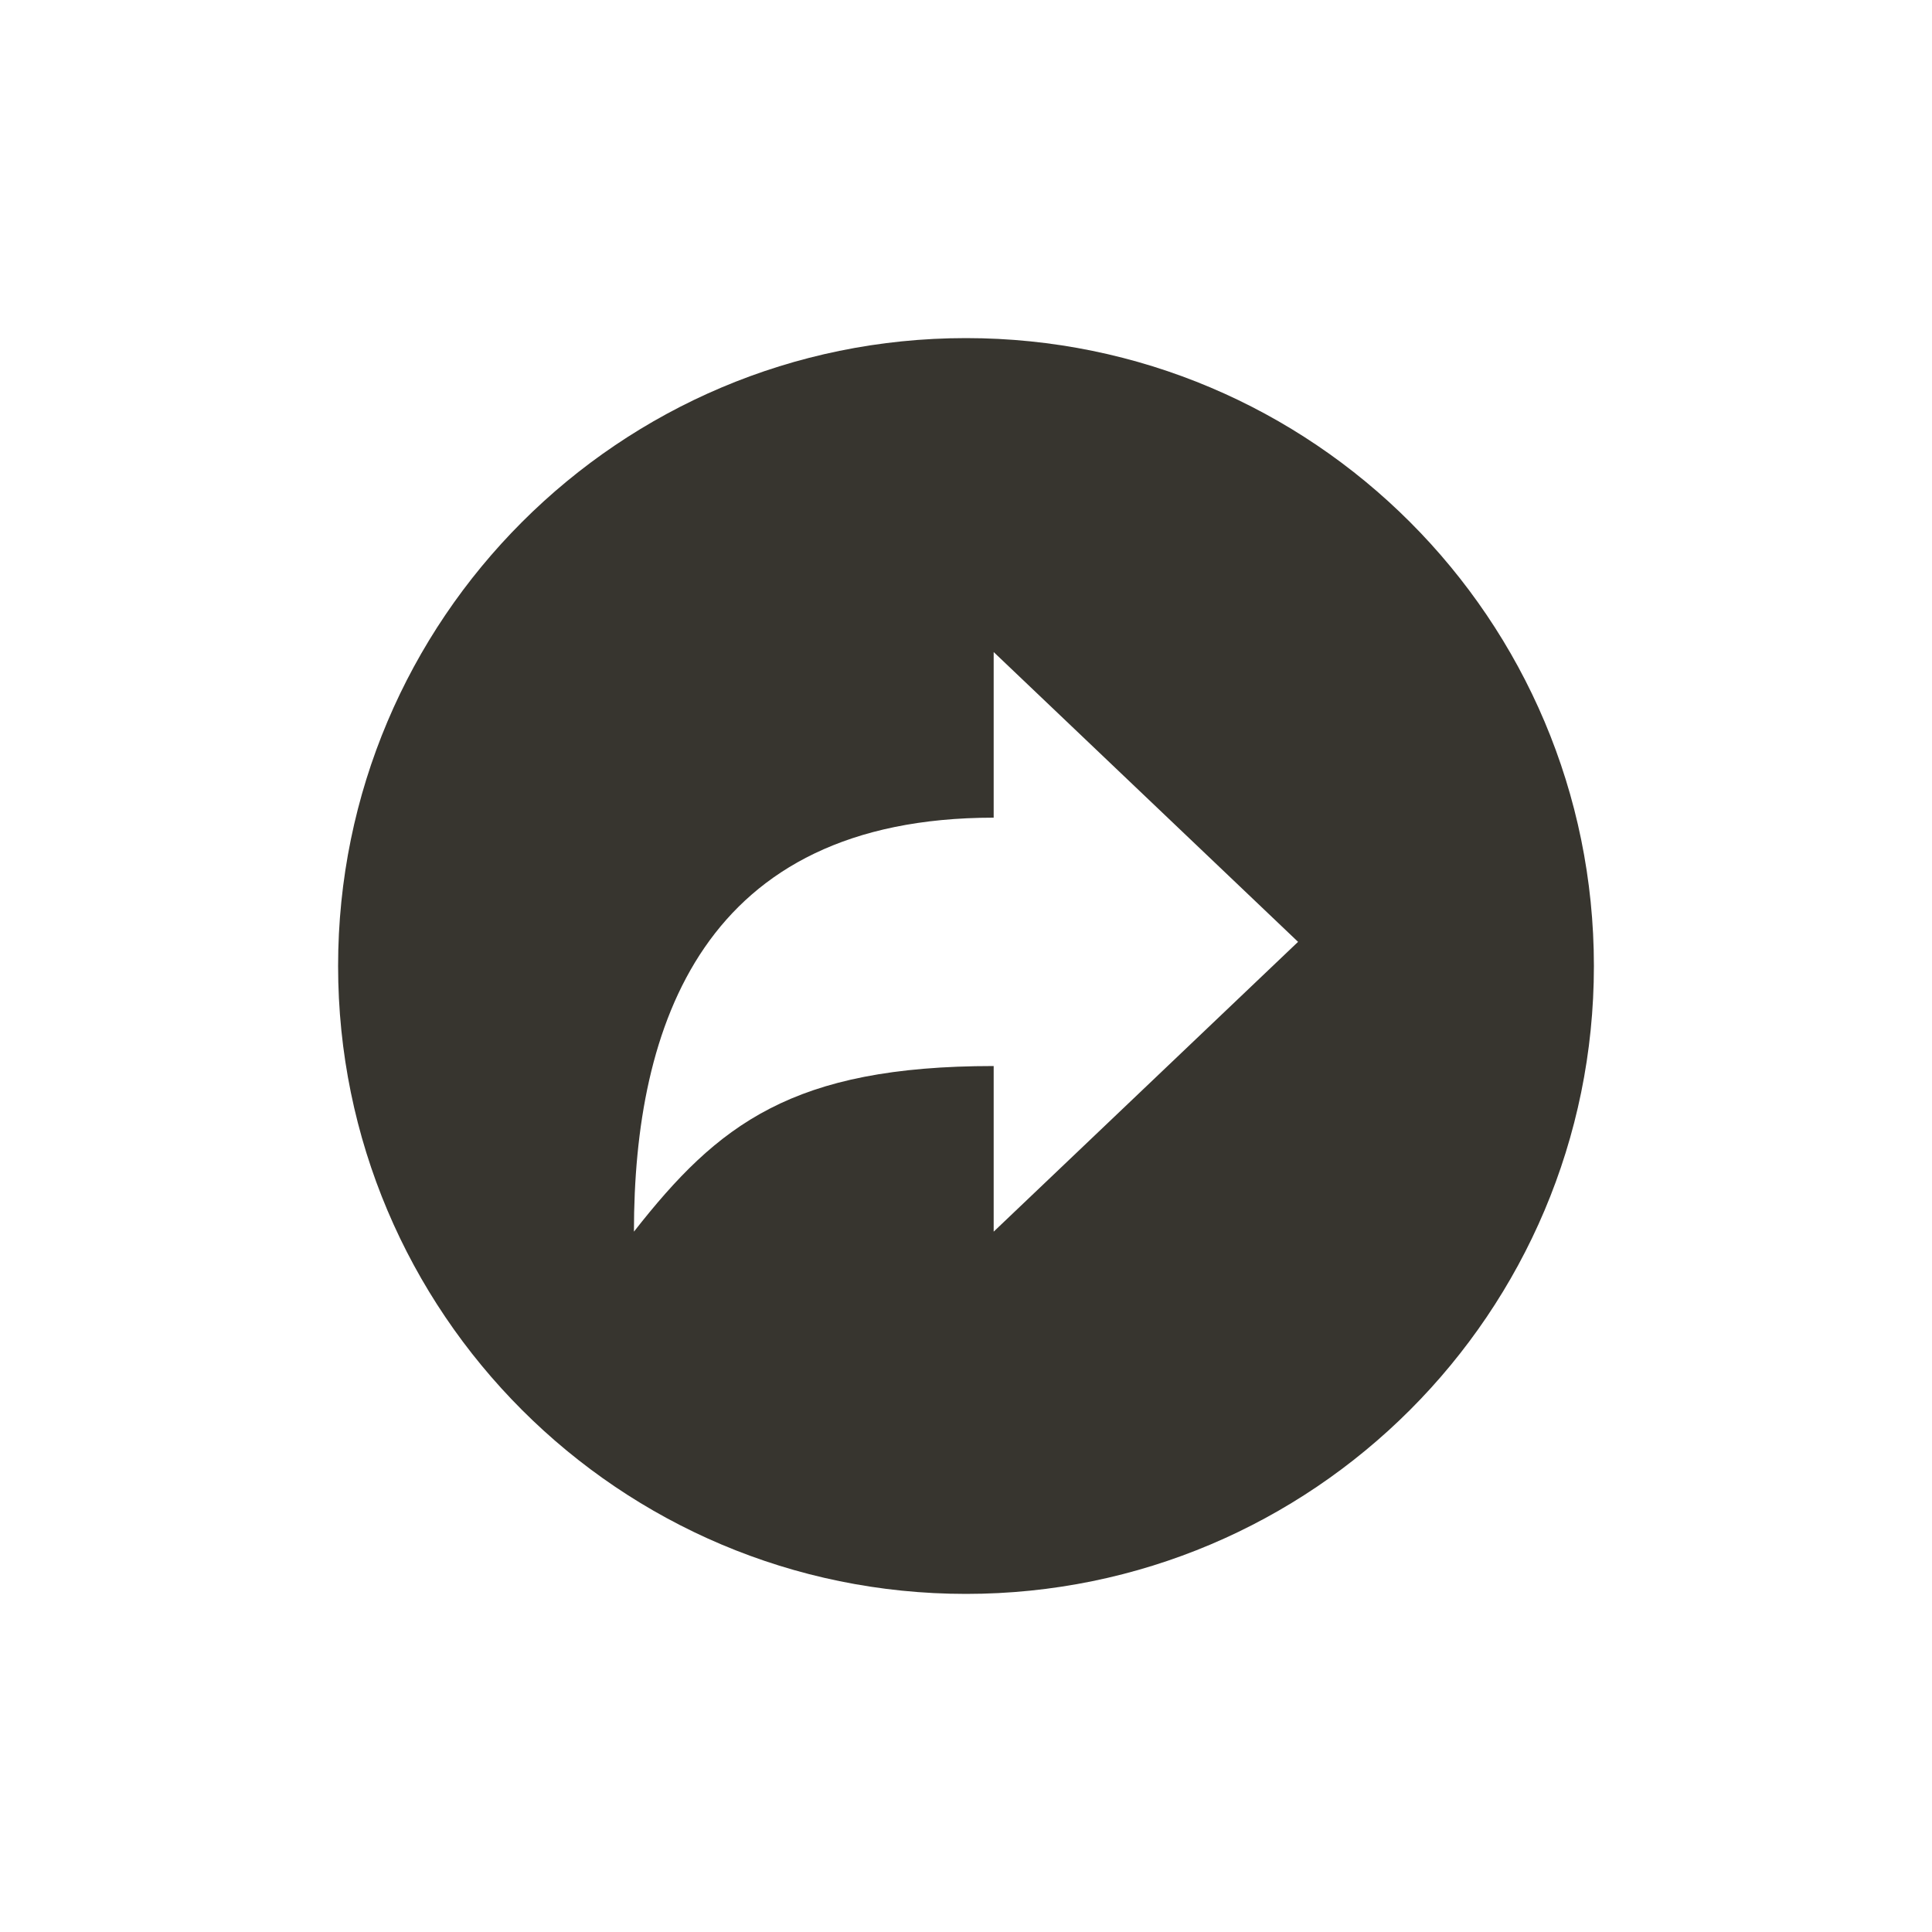 <!-- Generated by IcoMoon.io -->
<svg version="1.1" xmlns="http://www.w3.org/2000/svg" width="40" height="40" viewBox="0 0 40 40">
<title>io-arrow-redo-circle-sharp</title>
<path fill="#37352f" d="M7 20c0 7.179 5.821 13 13 13s13-5.821 13-13-5.821-13-13-13-13 5.821-13 13zM13.125 25.5c0-4.258 1.417-8.571 7.448-8.571v-3.429l6.302 6-6.302 6v-3.429c-4.168 0-5.707 1.206-7.448 3.429z"></path>
</svg>
